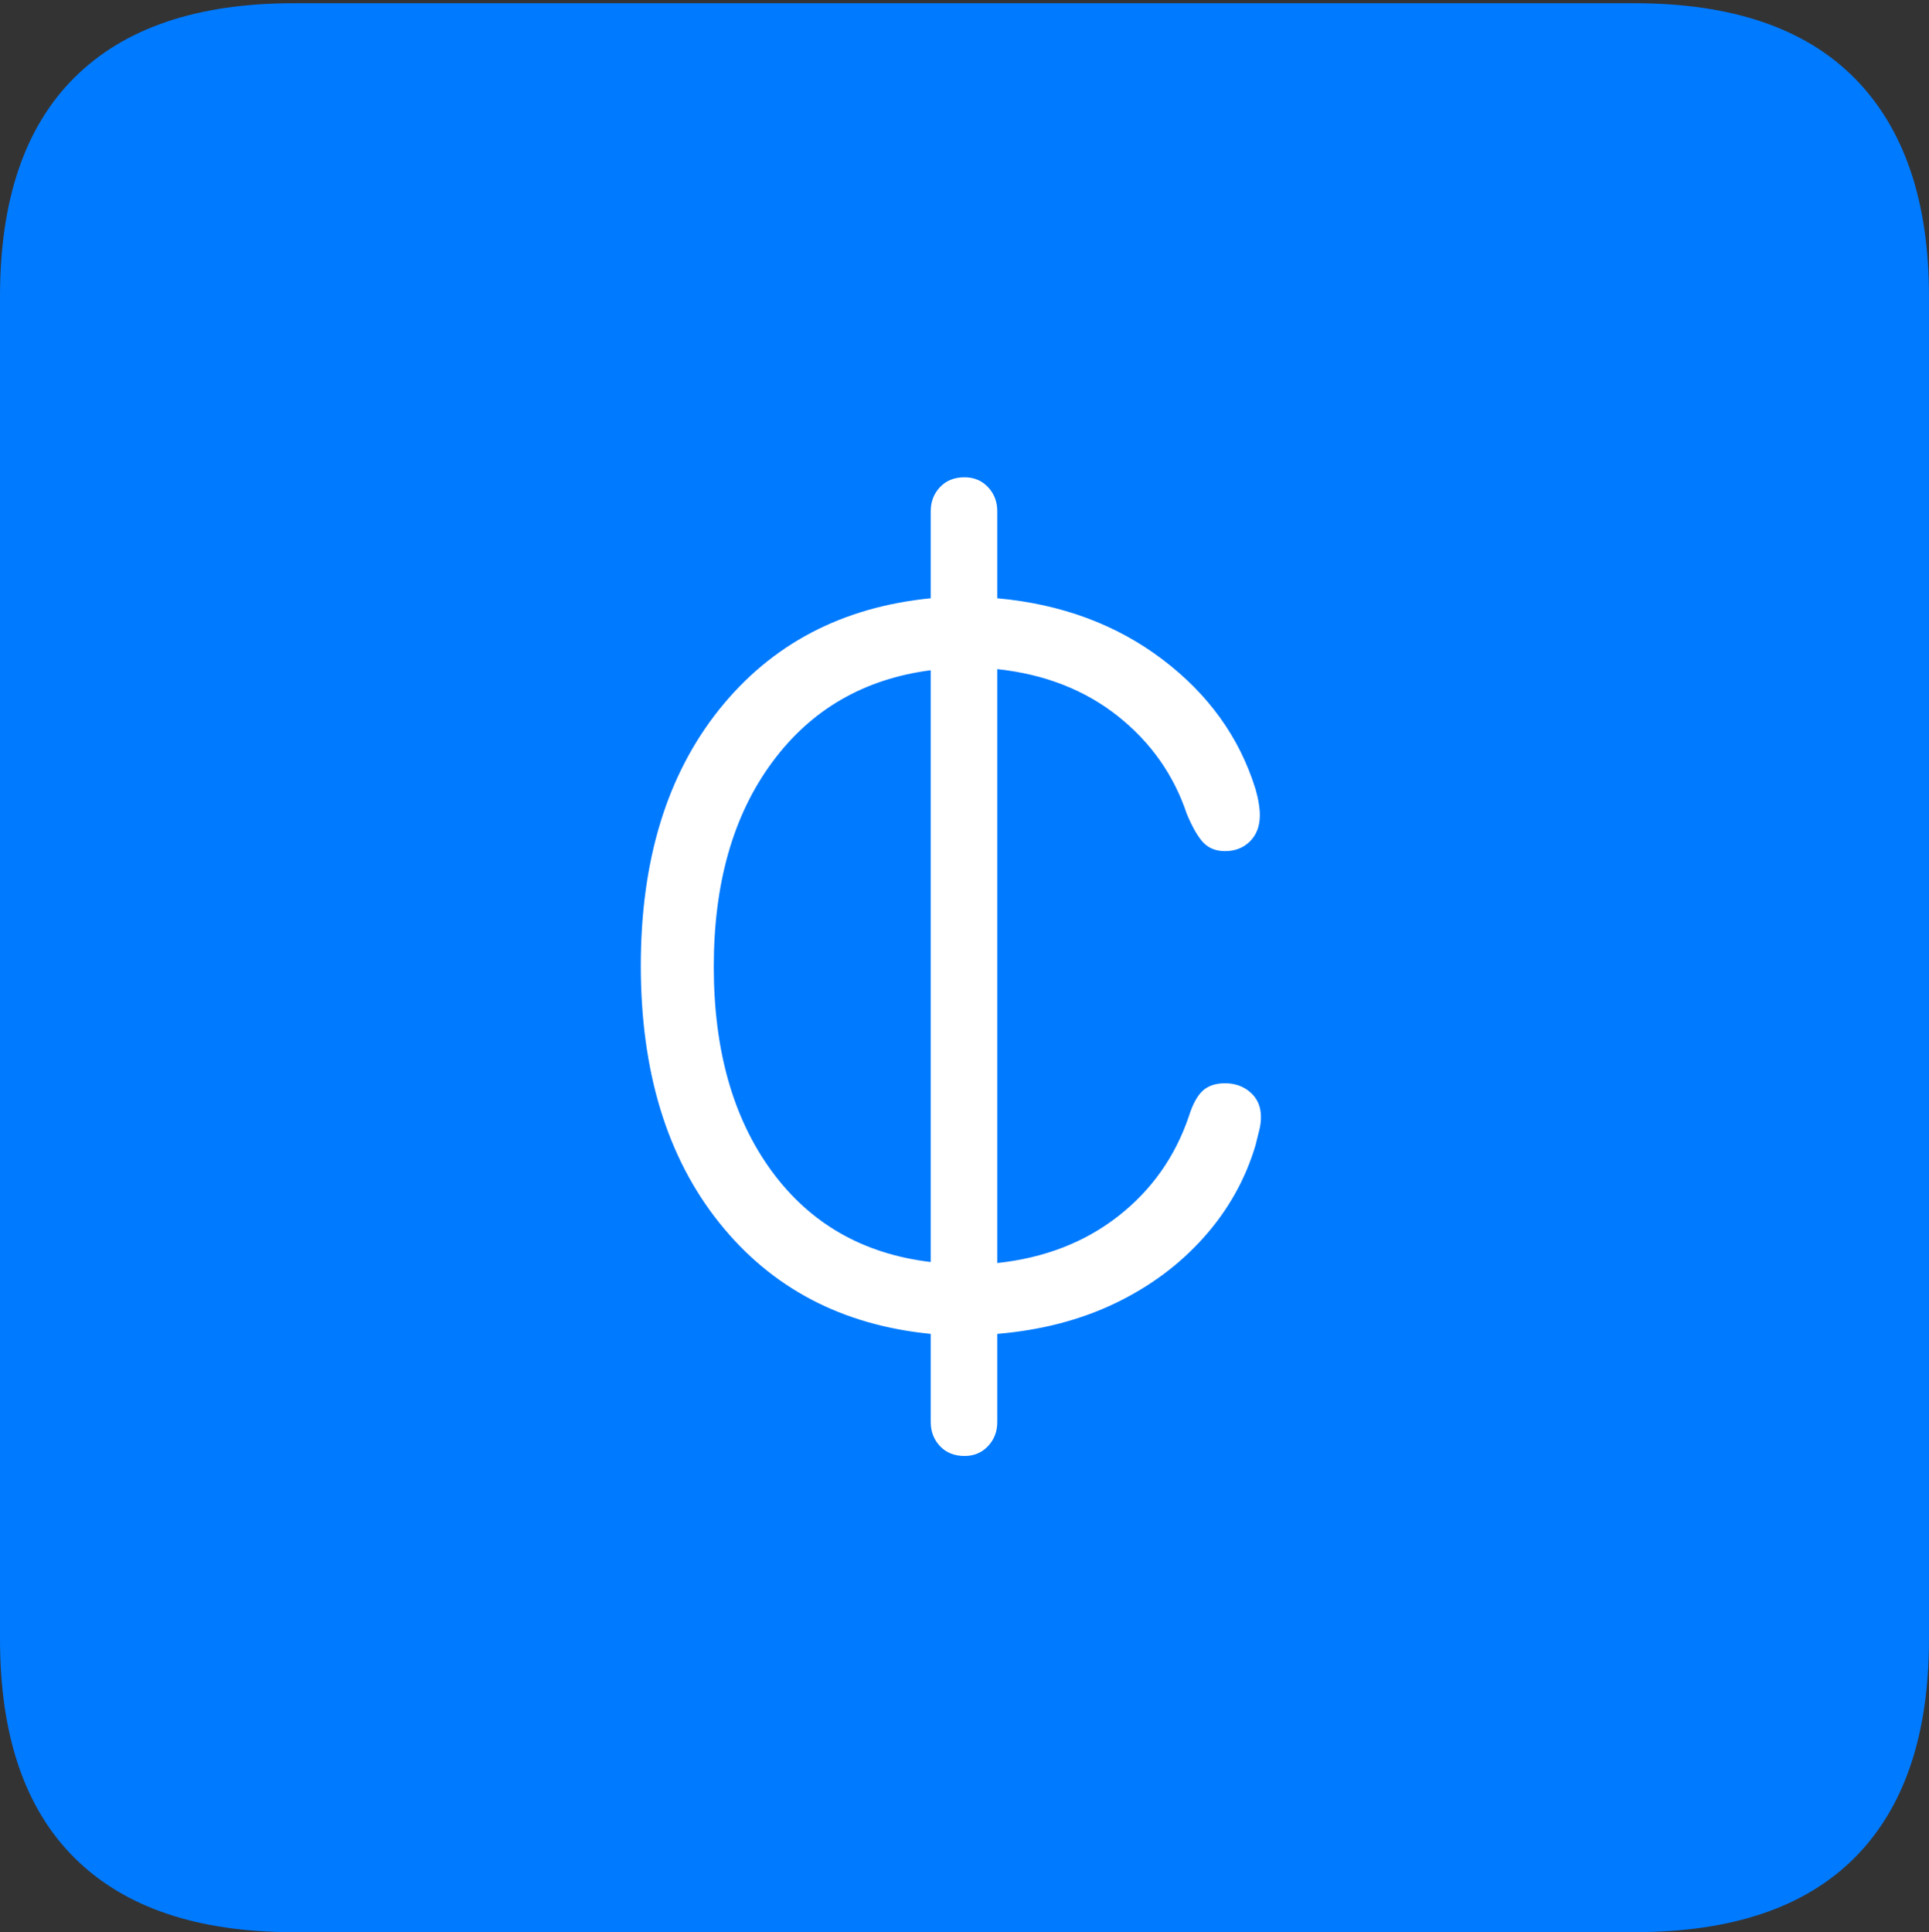 <?xml version="1.0" encoding="UTF-8"?>
<!--Generator: Apple Native CoreSVG 175-->
<!DOCTYPE svg
PUBLIC "-//W3C//DTD SVG 1.1//EN"
       "http://www.w3.org/Graphics/SVG/1.1/DTD/svg11.dtd">
<svg version="1.1" xmlns="http://www.w3.org/2000/svg" xmlns:xlink="http://www.w3.org/1999/xlink" width="17.285" height="17.314">
 <rect width="100%" height="100%" fill="#333333" stroke="none"/>
 <g>
  <rect height="17.314" opacity="0" width="17.285" x="0" y="0"/>
  <path d="M2.627 17.314L14.648 17.314Q15.957 17.314 16.621 16.645Q17.285 15.977 17.285 14.688L17.285 2.656Q17.285 1.377 16.621 0.703Q15.957 0.029 14.648 0.029L2.627 0.029Q1.338 0.029 0.669 0.693Q0 1.357 0 2.656L0 14.688Q0 15.986 0.669 16.65Q1.338 17.314 2.627 17.314Z" fill="#007aff"/>
  <path d="M5.742 8.652Q5.742 7.236 6.445 6.357Q7.148 5.479 8.34 5.361L8.34 4.58Q8.34 4.453 8.423 4.365Q8.506 4.277 8.643 4.277Q8.77 4.277 8.853 4.365Q8.936 4.453 8.936 4.58L8.936 5.361Q9.795 5.439 10.415 5.908Q11.035 6.377 11.25 7.07Q11.27 7.139 11.279 7.197Q11.289 7.256 11.289 7.305Q11.289 7.451 11.201 7.539Q11.113 7.627 10.977 7.627Q10.859 7.627 10.786 7.554Q10.713 7.48 10.635 7.295Q10.459 6.768 10.015 6.416Q9.57 6.064 8.936 5.996L8.936 11.318Q9.57 11.25 10.02 10.898Q10.469 10.547 10.654 10Q10.703 9.844 10.776 9.775Q10.85 9.707 10.977 9.707Q11.113 9.707 11.206 9.79Q11.299 9.873 11.299 10.01Q11.299 10.068 11.284 10.127Q11.27 10.185 11.25 10.264Q11.113 10.723 10.786 11.089Q10.459 11.455 9.99 11.68Q9.521 11.904 8.936 11.953L8.936 12.744Q8.936 12.871 8.853 12.959Q8.77 13.047 8.643 13.047Q8.506 13.047 8.423 12.959Q8.34 12.871 8.34 12.744L8.34 11.953Q7.148 11.836 6.445 10.957Q5.742 10.078 5.742 8.652ZM6.396 8.662Q6.396 9.785 6.914 10.493Q7.432 11.201 8.34 11.309L8.34 6.006Q7.441 6.123 6.919 6.831Q6.396 7.539 6.396 8.662Z" fill="#ffffff"/>
 </g>
</svg>
